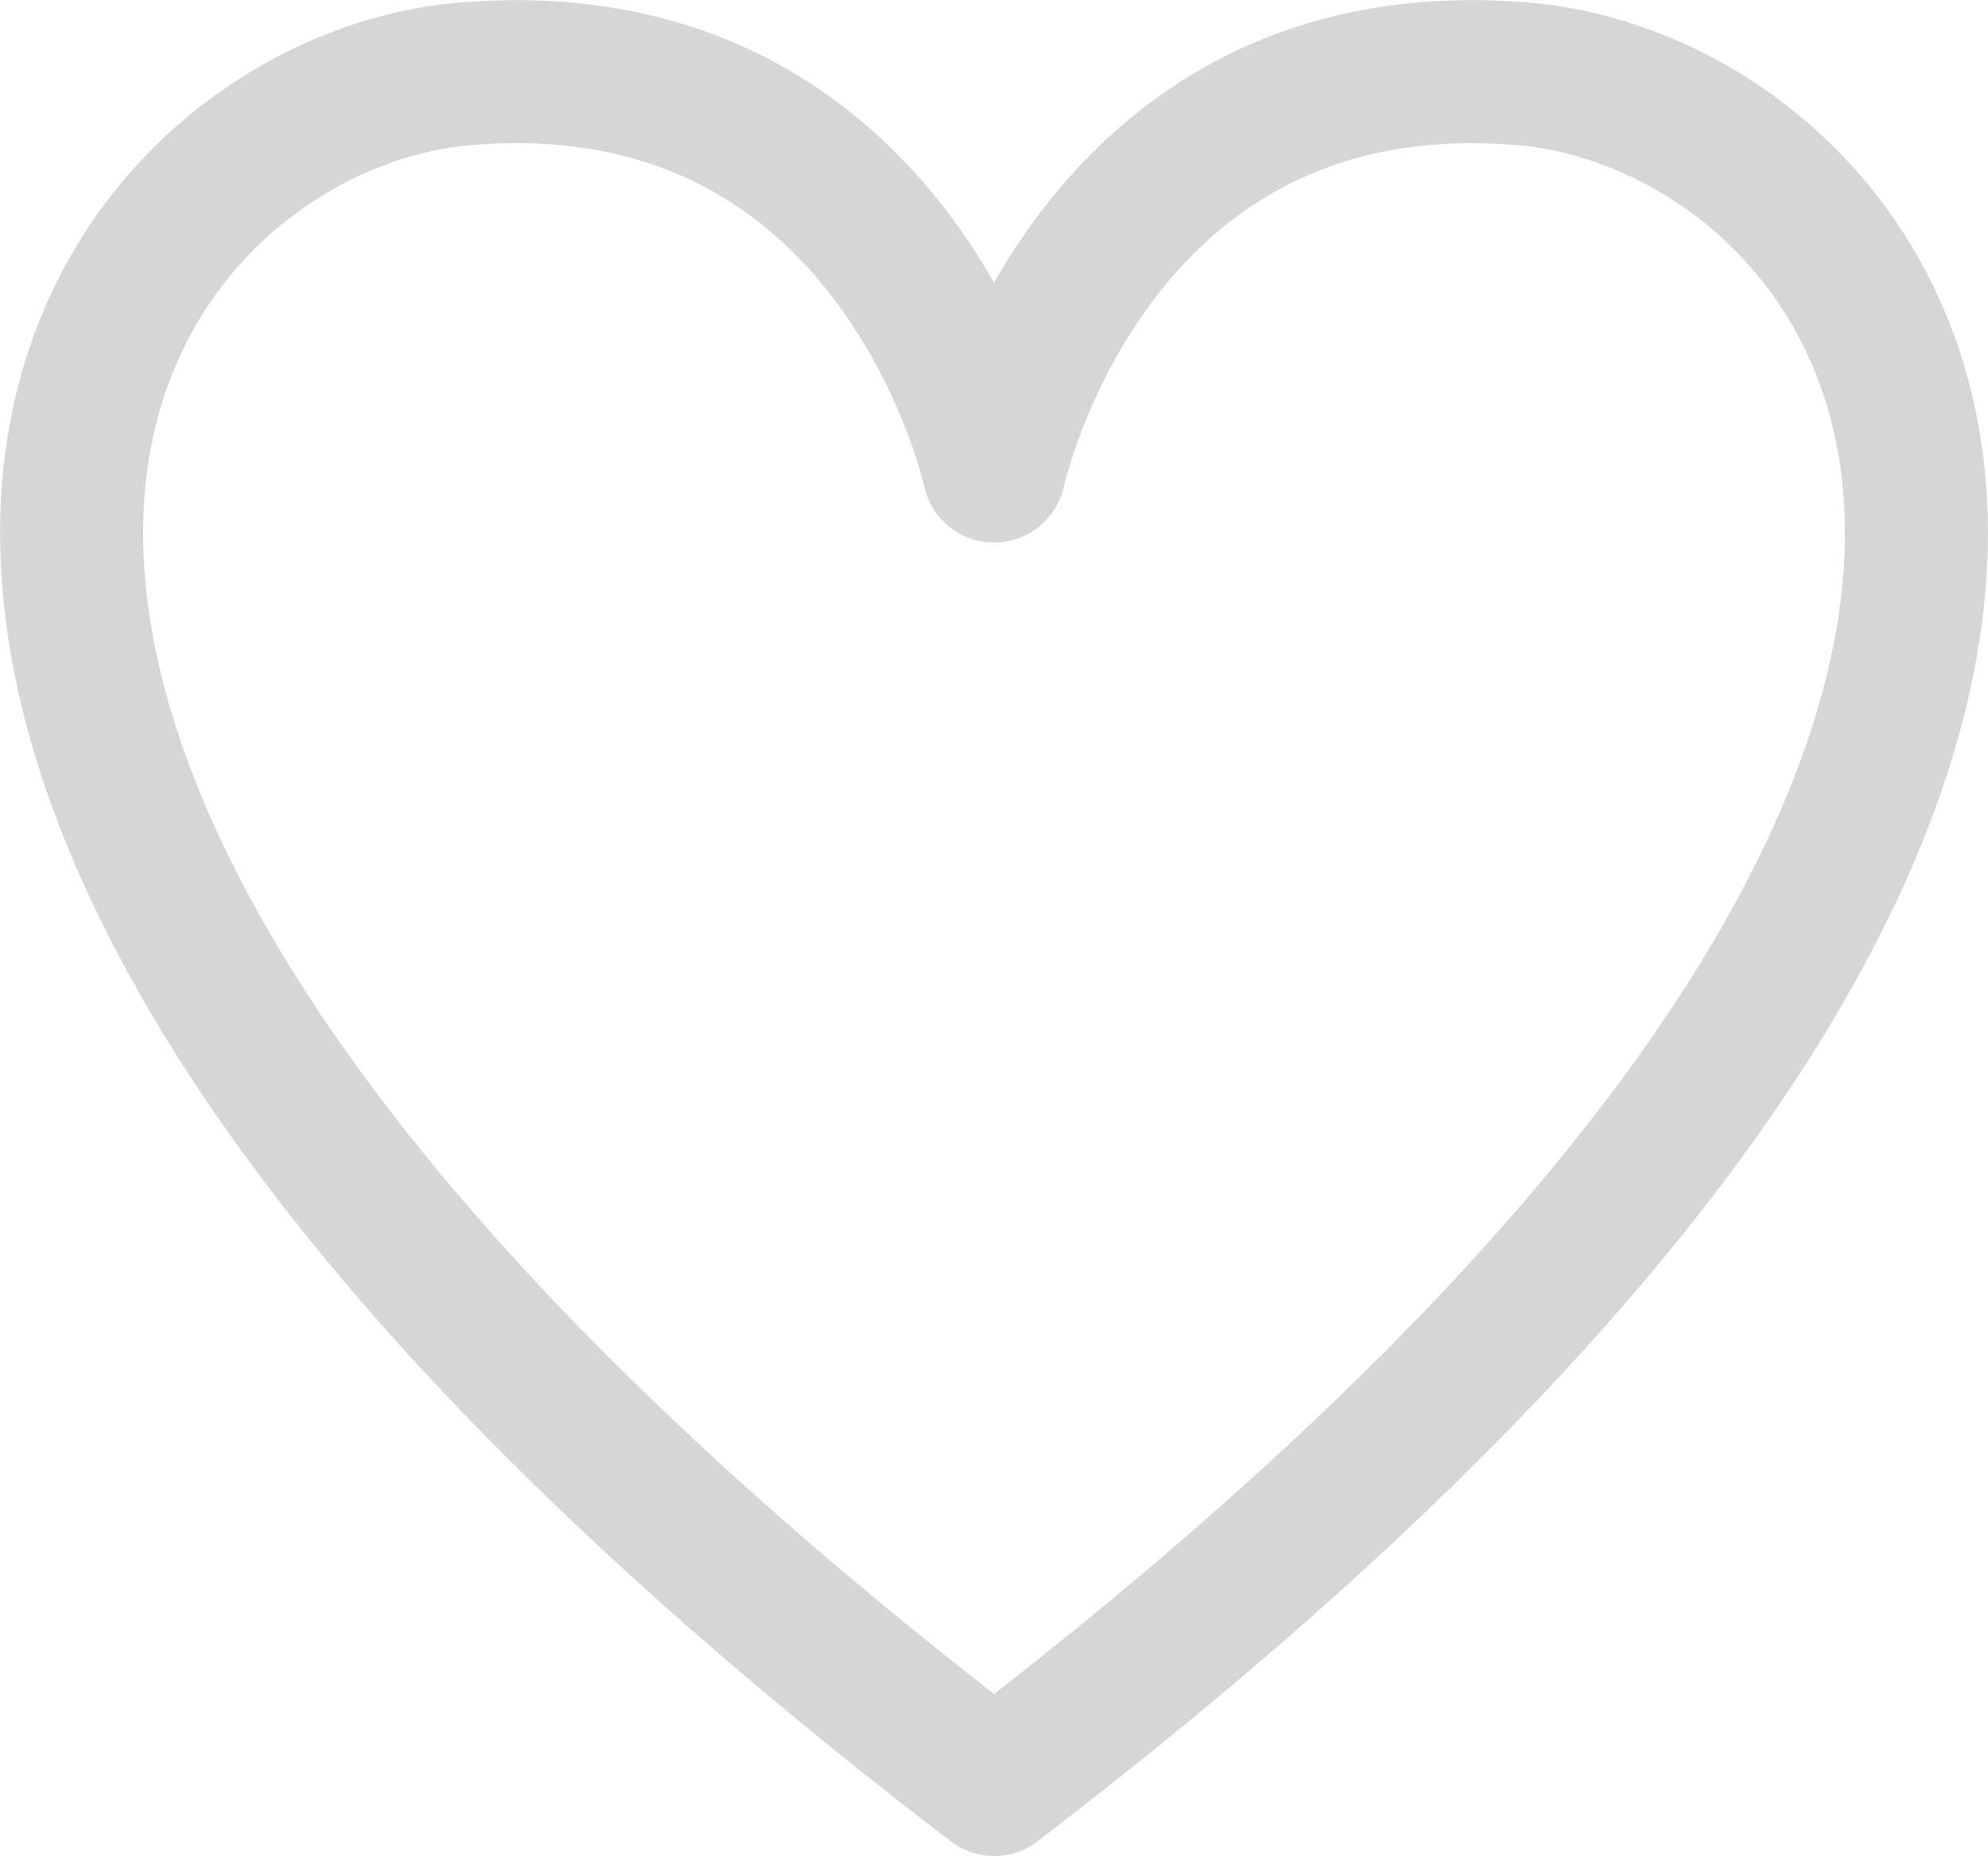 <svg xmlns="http://www.w3.org/2000/svg" width="27.798" height="25.952" viewBox="0 0 27.798 25.952">
  <g id="Сгруппировать_168" data-name="Сгруппировать 168" transform="translate(0.11 0.112)">
    <path id="Контур_10" data-name="Контур 10" d="M14.9,25.95C-4.464,11.143,2.337,2.467,7.5,2.031c6.1-.515,7.4,5.553,7.4,5.553s1.3-6.068,7.4-5.553C27.461,2.467,34.262,11.143,14.9,25.95Z" transform="translate(-1.11 -1.11)" fill="none" stroke="#d6d6d6" stroke-linecap="round" stroke-linejoin="round" stroke-width="2"/>
  </g>
</svg>
